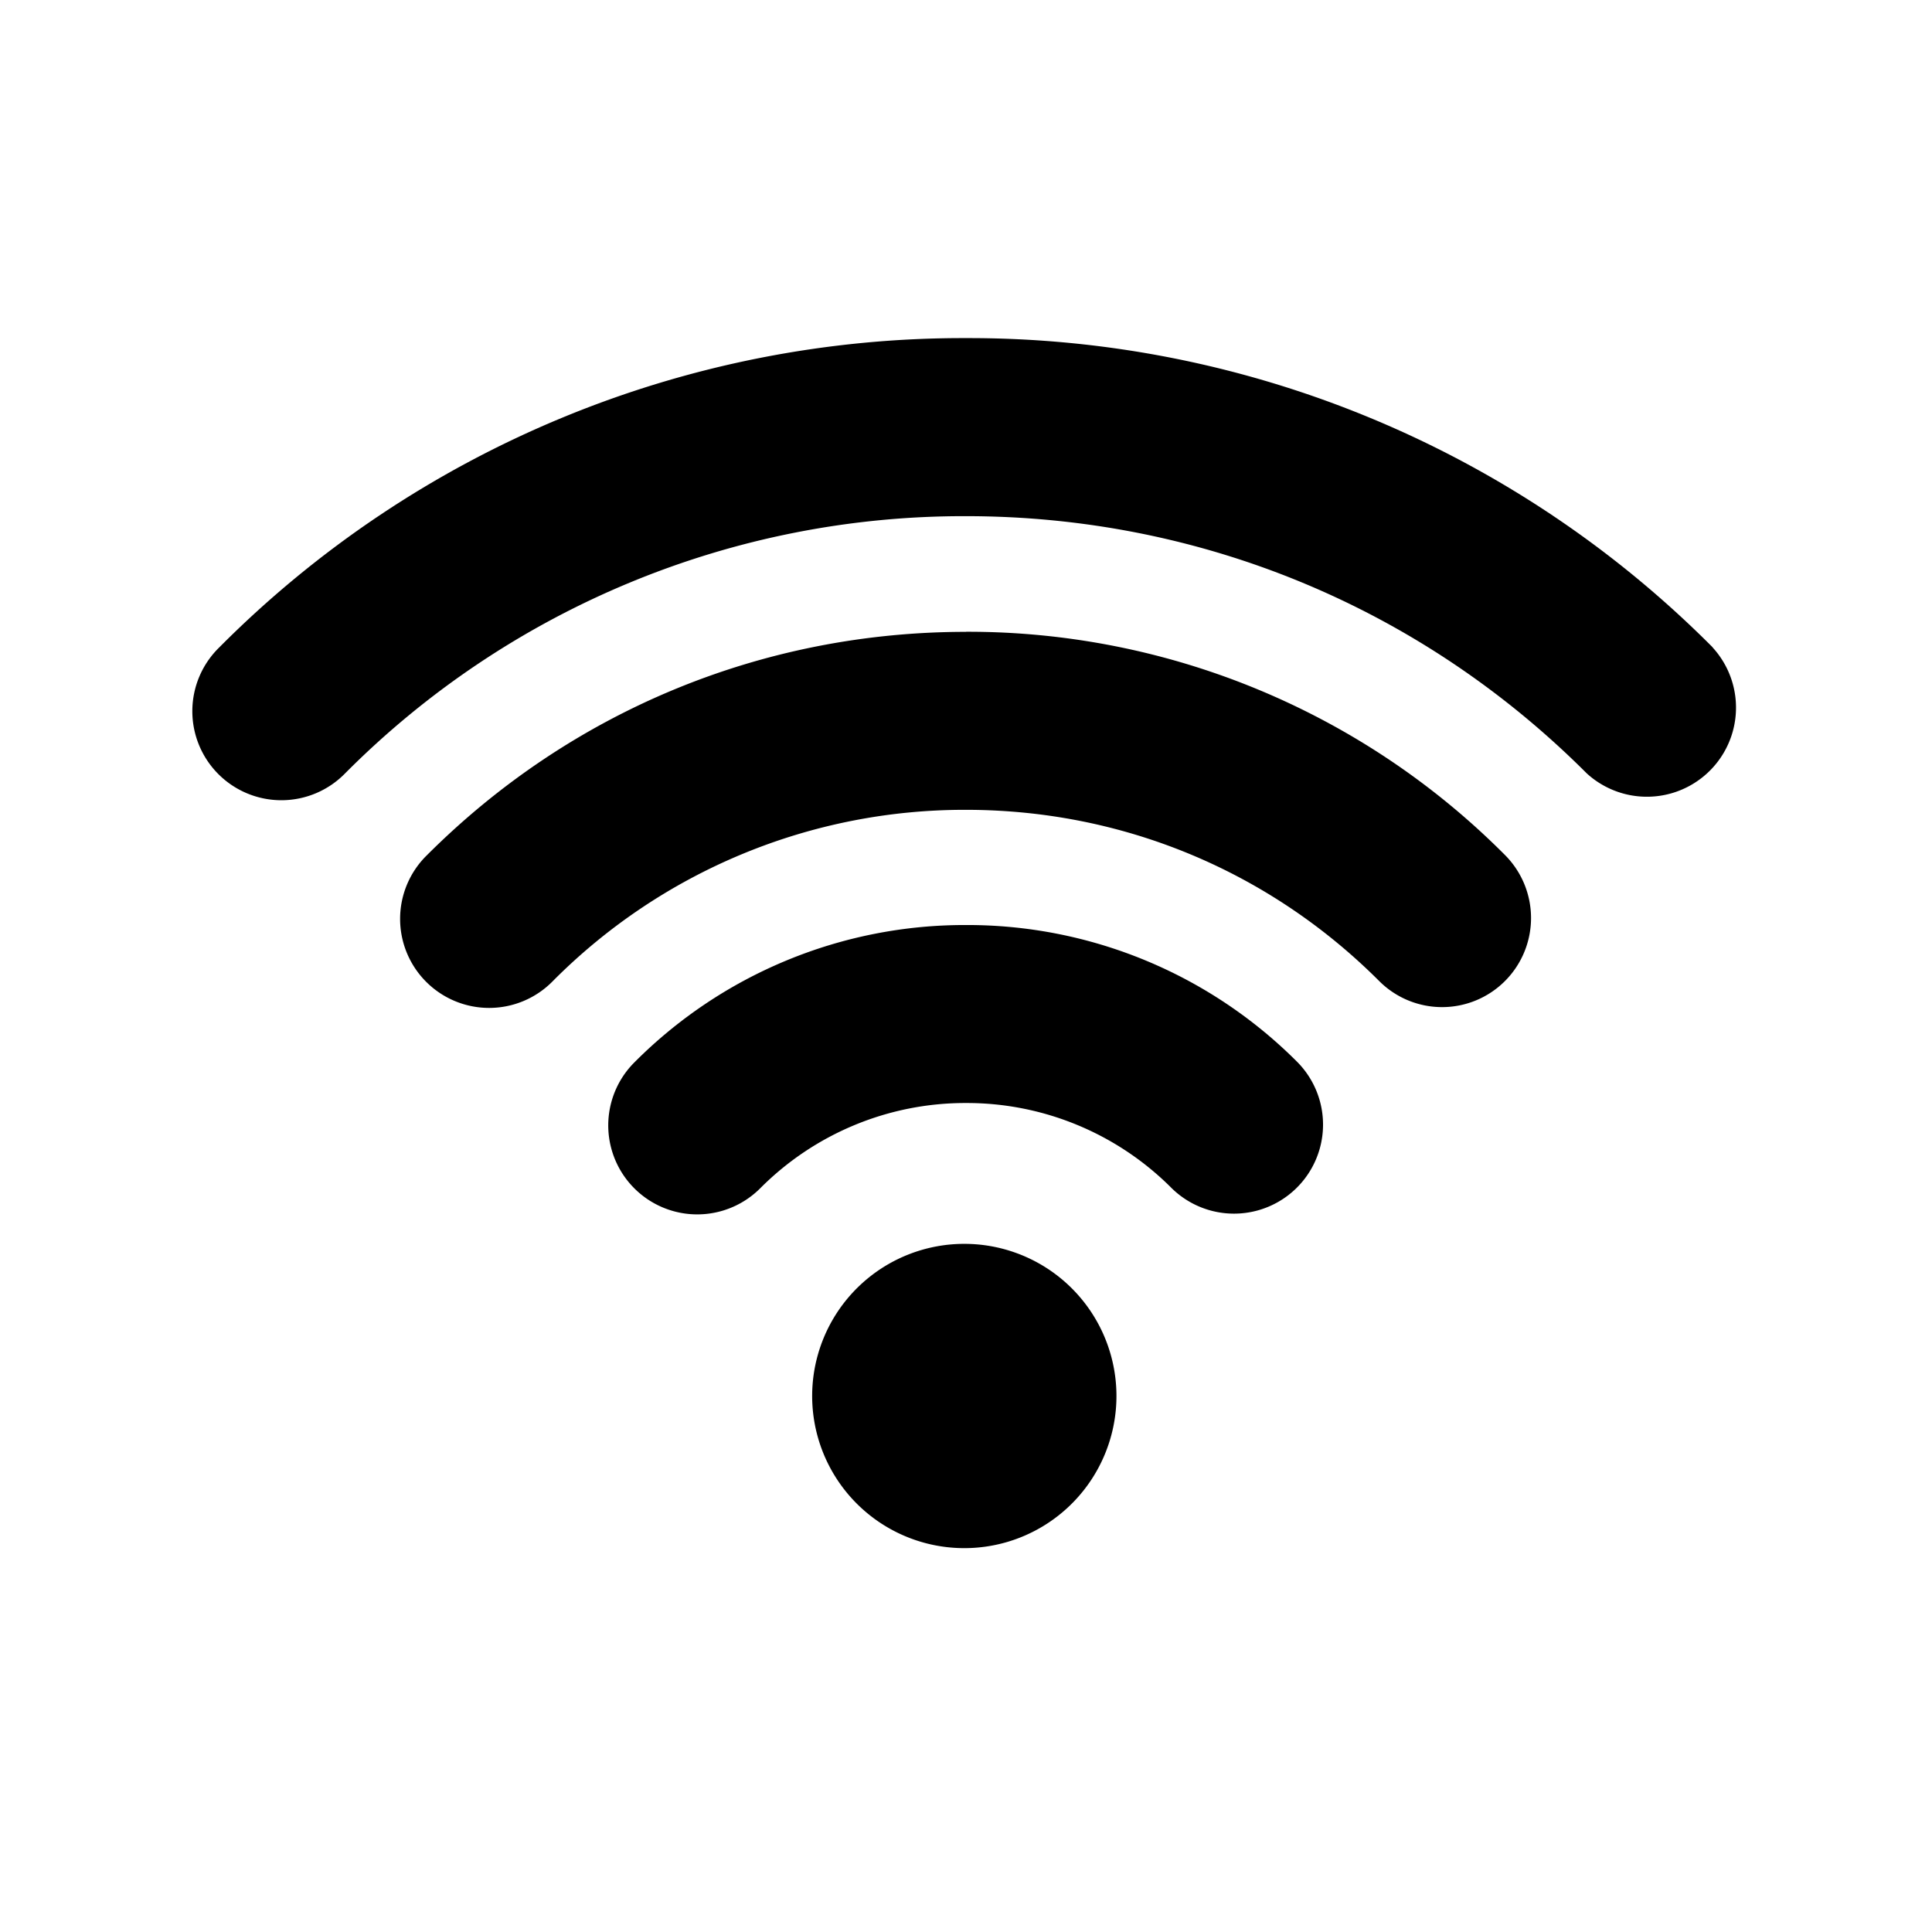 <?xml version="1.0" encoding="utf-8"?><svg xmlns="http://www.w3.org/2000/svg" width="24" height="24" viewBox="0 0 24 24"><g fill="none" fill-rule="evenodd"><path d="M0 0h24v24H0z"/><path fill="currentColor" d="M10.664 15.984a1.89 1.89 0 102.674 2.671 1.89 1.89 0 00-2.674-2.671zm1.337-4.493a5.787 5.787 0 00-4.121 1.707 1.105 1.105 0 101.563 1.564 3.594 3.594 0 012.558-1.06 3.59 3.59 0 012.556 1.06 1.106 1.106 0 001.564-1.564 5.786 5.786 0 00-4.12-1.707zm0-3.642c-2.53 0-4.908.986-6.697 2.774a1.106 1.106 0 101.564 1.564A7.207 7.207 0 0112 10.06c1.938 0 3.761.755 5.132 2.126a1.104 1.104 0 001.564 0 1.108 1.108 0 000-1.564 9.41 9.41 0 00-6.695-2.774zm9.276.194A13.033 13.033 0 0012 4.2a13.03 13.03 0 00-9.277 3.843 1.106 1.106 0 101.564 1.564A10.84 10.84 0 0112 6.412c2.913 0 5.652 1.134 7.711 3.195a1.107 1.107 0 001.564-1.564z"/></g></svg>